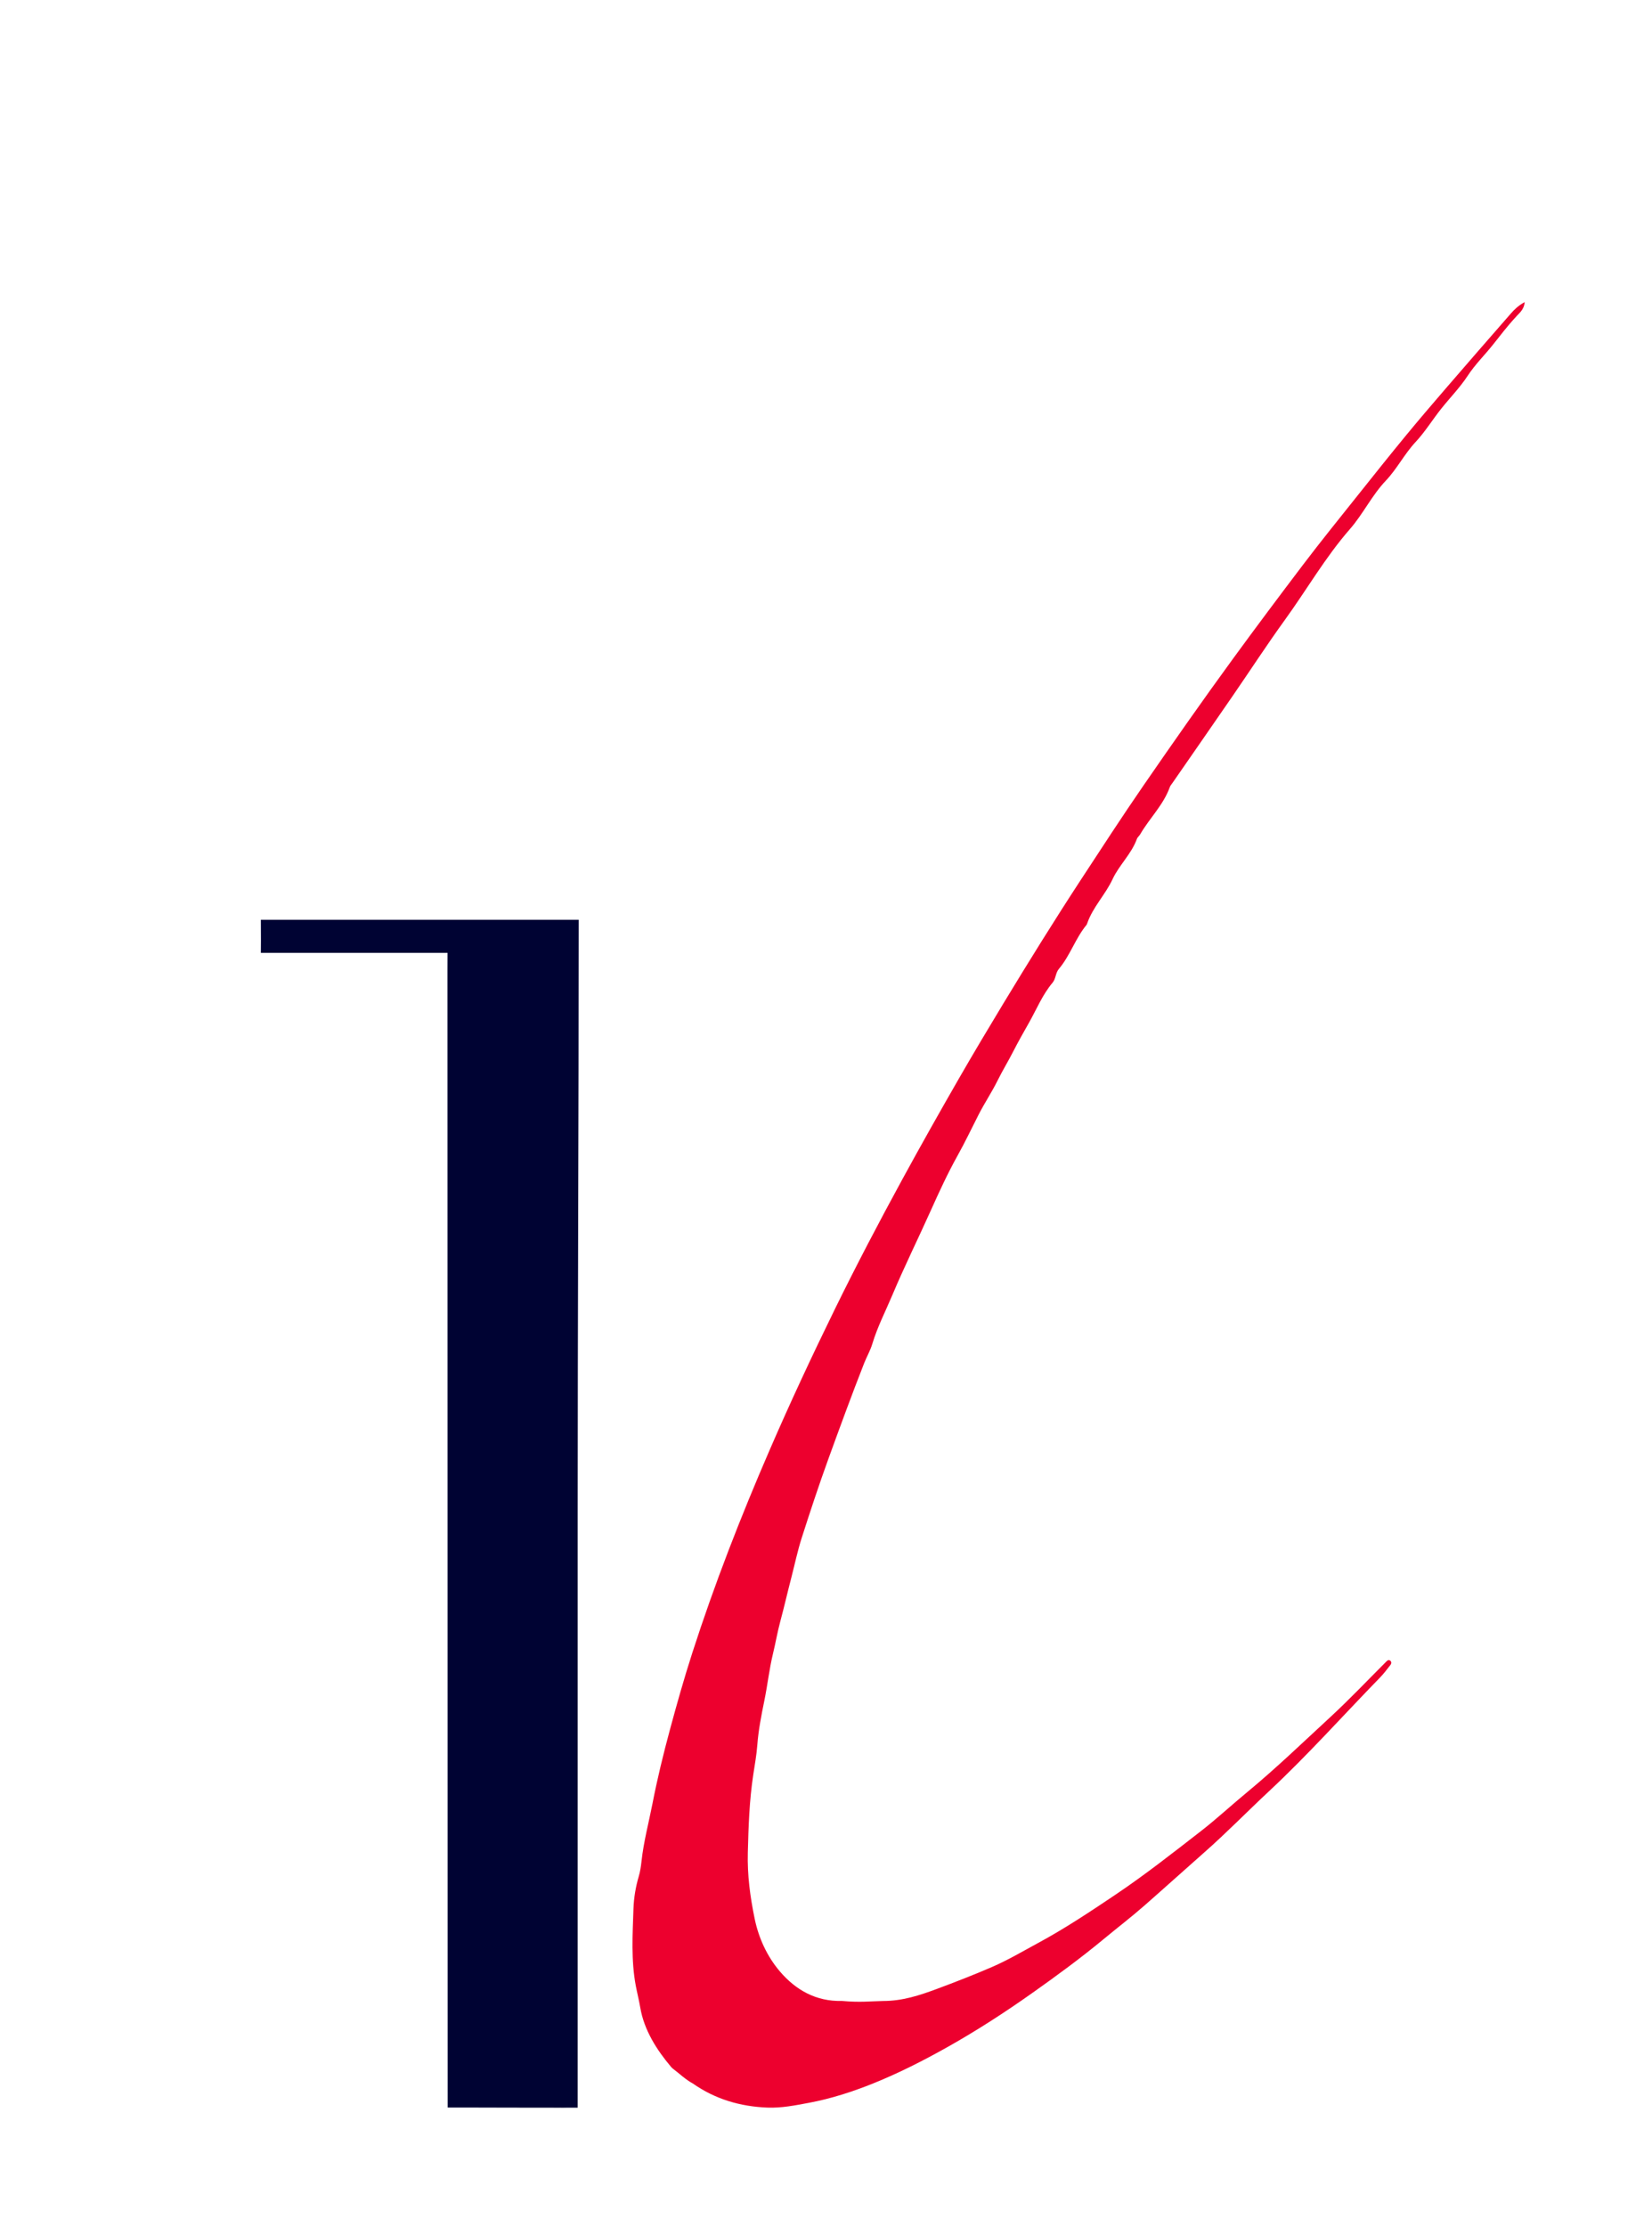 <svg width="95" height="128" viewBox="0 0 95 128" fill="none" xmlns="http://www.w3.org/2000/svg">
<rect width="1440" height="900" transform="translate(-372 -594)" fill="white"/>
<g clip-path="url(#clip0_1_386)">
<path fill-rule="evenodd" clip-rule="evenodd" d="M87.676 17.361C87.65 17.815 87.327 18.02 87.168 18.219C86.697 18.725 86.286 19.265 85.868 19.792C85.39 20.396 84.833 20.937 84.408 21.586C83.963 22.264 83.393 22.846 82.889 23.476C82.384 24.109 81.957 24.809 81.411 25.395C80.762 26.089 80.336 26.947 79.694 27.622C78.886 28.473 78.386 29.541 77.625 30.411C76.212 32.028 75.145 33.89 73.893 35.619C72.855 37.052 71.89 38.539 70.885 39.997C69.734 41.668 68.576 43.334 67.42 45.002C67.368 45.077 67.301 45.15 67.272 45.233C66.903 46.264 66.105 47.021 65.57 47.944C65.516 48.04 65.414 48.113 65.378 48.213C65.063 49.08 64.357 49.716 63.981 50.523C63.565 51.418 62.85 52.122 62.524 53.057C62.513 53.092 62.5 53.13 62.478 53.157C61.841 53.929 61.54 54.915 60.896 55.677C60.691 55.92 60.724 56.243 60.53 56.473C59.954 57.156 59.615 57.989 59.183 58.757C58.871 59.308 58.55 59.871 58.259 60.442C57.979 60.989 57.647 61.533 57.373 62.086C57.039 62.763 56.618 63.387 56.276 64.058C55.876 64.841 55.497 65.641 55.066 66.413C54.503 67.422 54.015 68.477 53.541 69.535C52.809 71.169 52.011 72.774 51.317 74.423C50.924 75.355 50.456 76.258 50.163 77.234C50.046 77.621 49.839 77.973 49.69 78.352C48.976 80.169 48.306 82.001 47.639 83.836C47.092 85.343 46.589 86.866 46.101 88.389C45.863 89.133 45.7 89.915 45.503 90.678C45.284 91.514 45.094 92.357 44.869 93.191C44.706 93.794 44.603 94.413 44.455 95.02C44.237 95.914 44.14 96.831 43.955 97.732C43.783 98.575 43.614 99.424 43.55 100.289C43.507 100.86 43.402 101.427 43.317 101.99C43.091 103.478 43.043 104.971 43.004 106.471C42.97 107.763 43.141 109.028 43.399 110.273C43.628 111.381 44.115 112.438 44.849 113.298C45.765 114.37 46.936 115.03 48.41 114.993C49.496 115.086 49.975 115.012 50.782 114.996C51.911 114.994 52.879 114.672 53.877 114.301C54.943 113.905 56.002 113.493 57.046 113.042C57.957 112.648 58.816 112.14 59.689 111.667C61.227 110.838 62.679 109.871 64.13 108.897C65.827 107.758 67.431 106.497 69.042 105.247C69.971 104.528 70.833 103.723 71.742 102.976C73.389 101.615 74.928 100.131 76.498 98.683C77.605 97.662 78.645 96.563 79.713 95.497C79.783 95.426 79.852 95.364 79.944 95.435C80.032 95.505 80.017 95.61 79.958 95.685C79.764 95.931 79.576 96.184 79.358 96.408C77.234 98.588 75.203 100.865 72.976 102.941C71.723 104.109 70.526 105.338 69.237 106.472C68.091 107.483 66.955 108.509 65.805 109.517C65.043 110.184 64.237 110.801 63.457 111.447C62.151 112.529 60.784 113.53 59.402 114.508C57.794 115.647 56.14 116.717 54.42 117.68C53.054 118.445 51.66 119.151 50.207 119.735C49.013 120.215 47.788 120.61 46.526 120.846C45.737 120.993 44.946 121.154 44.126 121.122C42.564 121.06 41.128 120.638 39.842 119.737C39.417 119.509 39.072 119.167 38.69 118.881C38.646 118.848 38.617 118.808 38.575 118.765C37.78 117.819 37.038 116.682 36.817 115.364C36.746 114.945 36.64 114.535 36.561 114.12C36.284 112.645 36.38 111.161 36.428 109.686C36.449 109.081 36.552 108.443 36.731 107.84C36.816 107.559 36.857 107.261 36.89 106.969C37.011 105.849 37.304 104.762 37.52 103.66C37.797 102.232 38.143 100.816 38.523 99.409C38.922 97.928 39.34 96.453 39.81 94.994C41.088 91.032 42.598 87.162 44.253 83.345C45.444 80.595 46.713 77.882 48.03 75.194C49.26 72.688 50.557 70.216 51.894 67.767C52.956 65.821 54.045 63.891 55.151 61.969C55.99 60.512 56.853 59.07 57.722 57.633C59.167 55.249 60.637 52.881 62.164 50.548C63.348 48.741 64.524 46.93 65.75 45.152C67.448 42.691 69.162 40.242 70.926 37.827C72.243 36.024 73.581 34.238 74.93 32.46C75.967 31.093 77.048 29.761 78.117 28.419C79.013 27.294 79.911 26.169 80.825 25.058C81.585 24.133 82.366 23.223 83.148 22.315C84.388 20.877 85.635 19.444 86.886 18.015C87.075 17.797 87.301 17.573 87.676 17.361Z" fill="#ED002E"/>
<path fill-rule="evenodd" clip-rule="evenodd" d="M25.744 121.118C25.744 99.85 25.733 77.089 25.733 55.82L25.736 54.761H15L15.005 54.066L15 52.86H33.278C33.279 63.901 33.22 75.928 33.22 86.97V121.126" fill="#000333"/>
<path fill-rule="evenodd" clip-rule="evenodd" d="M32.645 121.118C32.223 121.132 31.8 121.123 31.377 121.123C29.759 121.124 28.141 121.125 26.523 121.122" fill="black"/>
</g>
<defs>
<clipPath id="clip0_1_386">
<rect width="257" height="105" fill="white" transform="translate(15 17)"/>
</clipPath>
</defs>
</svg>
